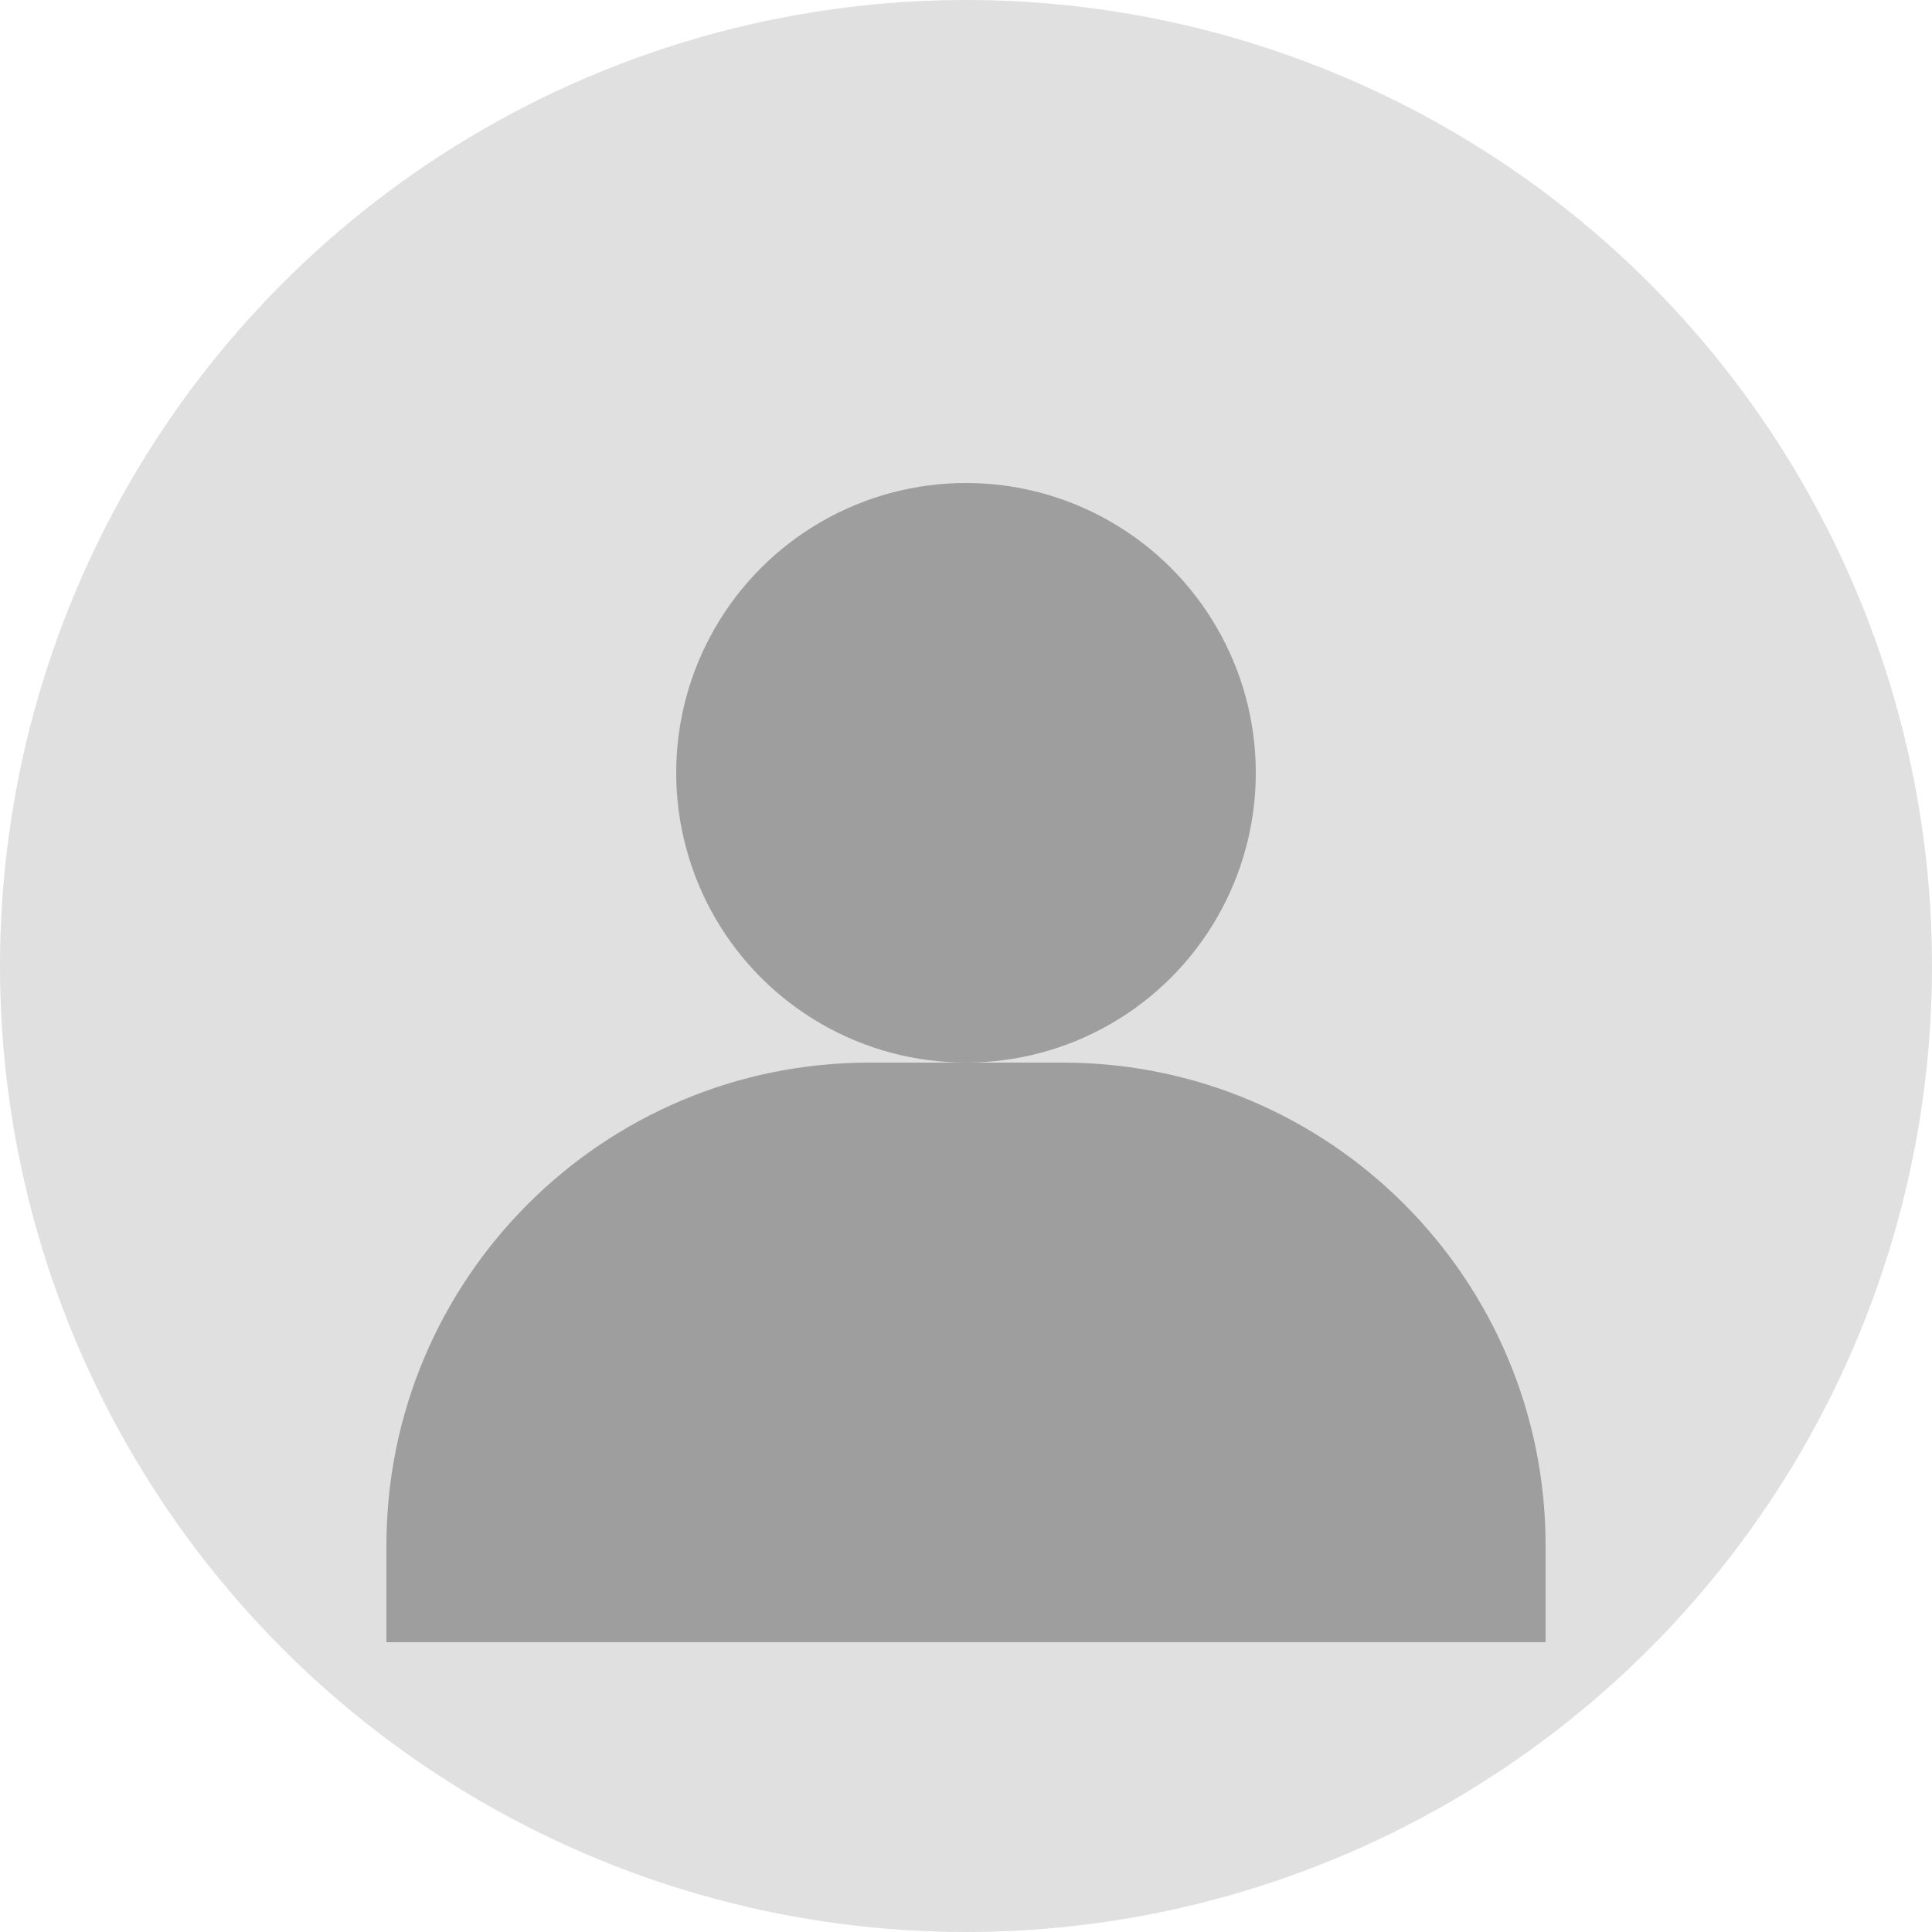 <svg width="40" height="40" viewBox="0 0 40 40" fill="none" xmlns="http://www.w3.org/2000/svg">
  <circle cx="20" cy="20" r="20" fill="#E0E0E0"/>
  <circle cx="20" cy="16" r="6" fill="#9E9E9E"/>
  <path d="M8 32C8 26.477 12.477 22 18 22H22C27.523 22 32 26.477 32 32V34H8V32Z" fill="#9E9E9E"/>
</svg>
